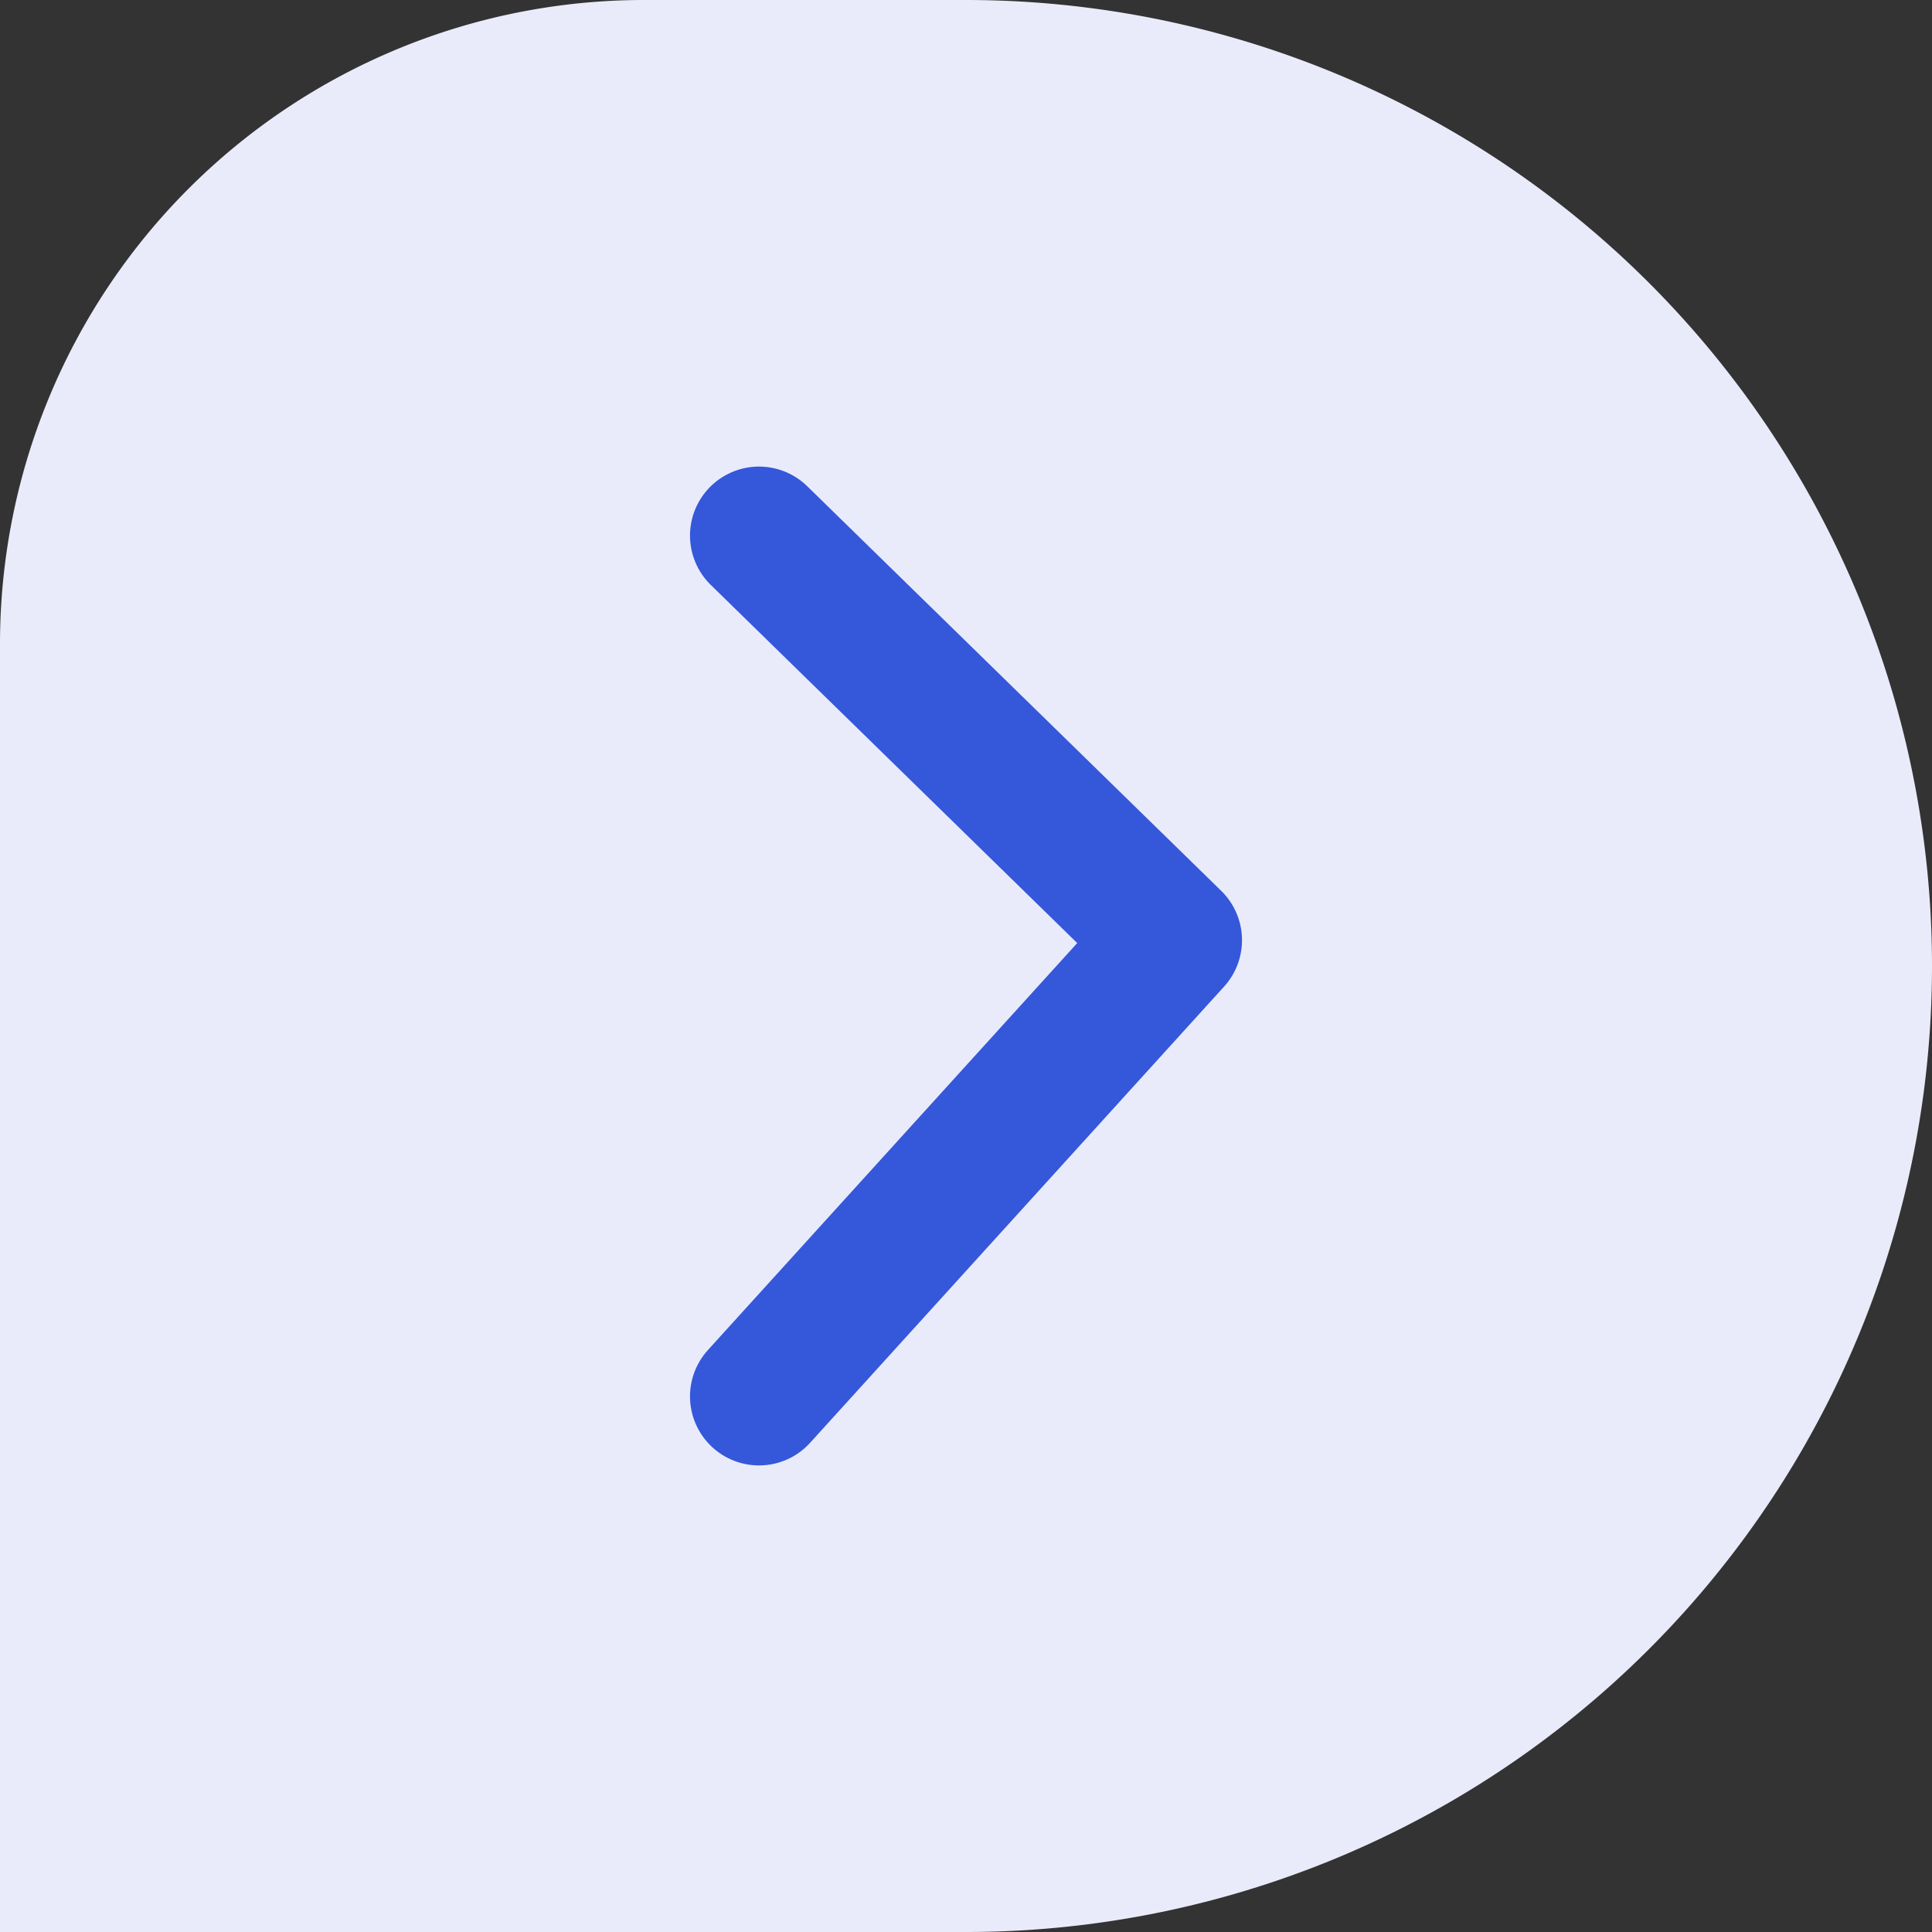 <svg xmlns="http://www.w3.org/2000/svg" width="28" height="28" viewBox="0 0 28 28">
    <rect x="0" y="0" width="28" height="28" fill="#333333" stroke="none"/>
    <path data-name="사각형 12384" d="M9.333 0H14a14 14 0 0 1 14 14 14 14 0 0 1-14 14H0V9.333A9.333 9.333 0 0 1 9.333 0z" style="fill:#e9ebfb"/>
    <path d="m0 0 6.612 6 5.864-6" transform="rotate(-90 15.619 4.619)" style="fill:none;stroke:#3557da;stroke-linecap:round;stroke-linejoin:round;stroke-width:2px"/>
</svg>
